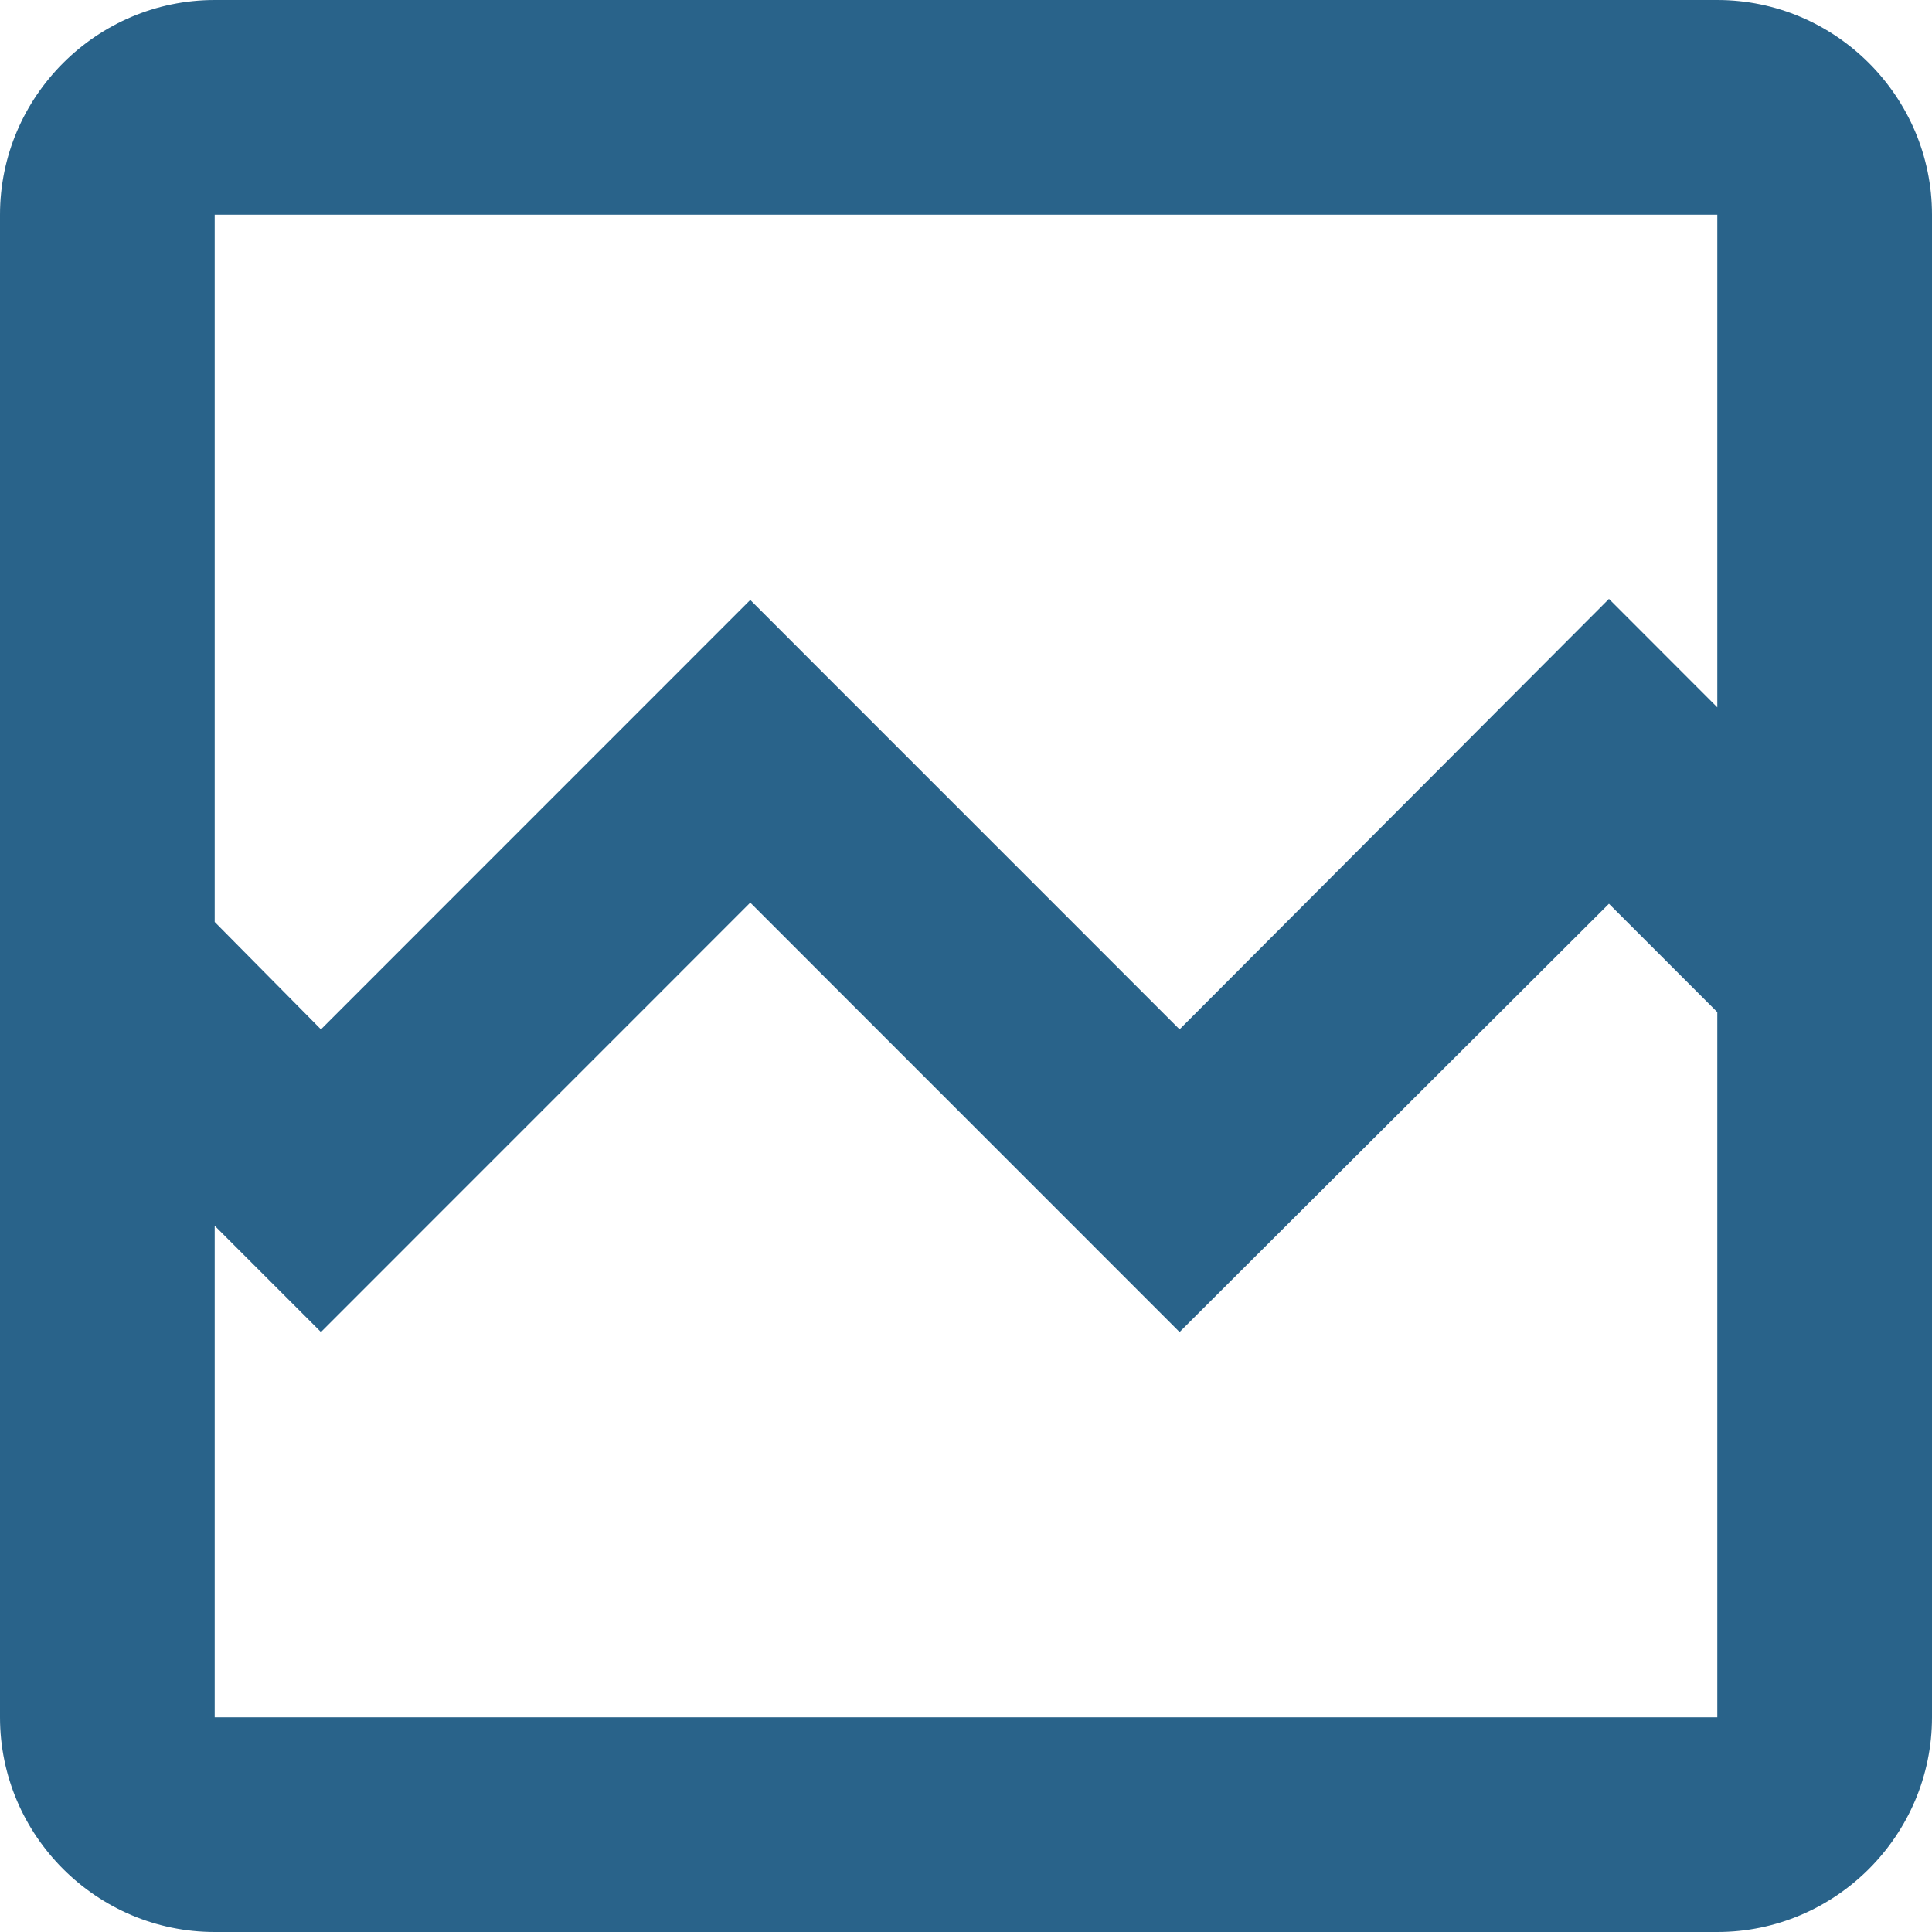 <svg width="24" height="24" viewBox="0 0 24 24" fill="none" xmlns="http://www.w3.org/2000/svg">
<path d="M21.333 0H2.667C1.2 0 0 1.2 0 2.667V21.333C0 22.8 1.2 24 2.667 24H21.333C22.8 24 24 22.8 24 21.333V2.667C24 1.2 22.8 0 21.333 0ZM21.333 21.333H2.667V15.227L3.987 16.547L9.32 11.213L14.653 16.547L19.987 11.227L21.333 12.573V21.333ZM21.333 8.787L19.987 7.44L14.653 12.787L9.32 7.453L3.987 12.787L2.667 11.453V2.667H21.333V8.787Z" fill="#29638A"/>
</svg>
